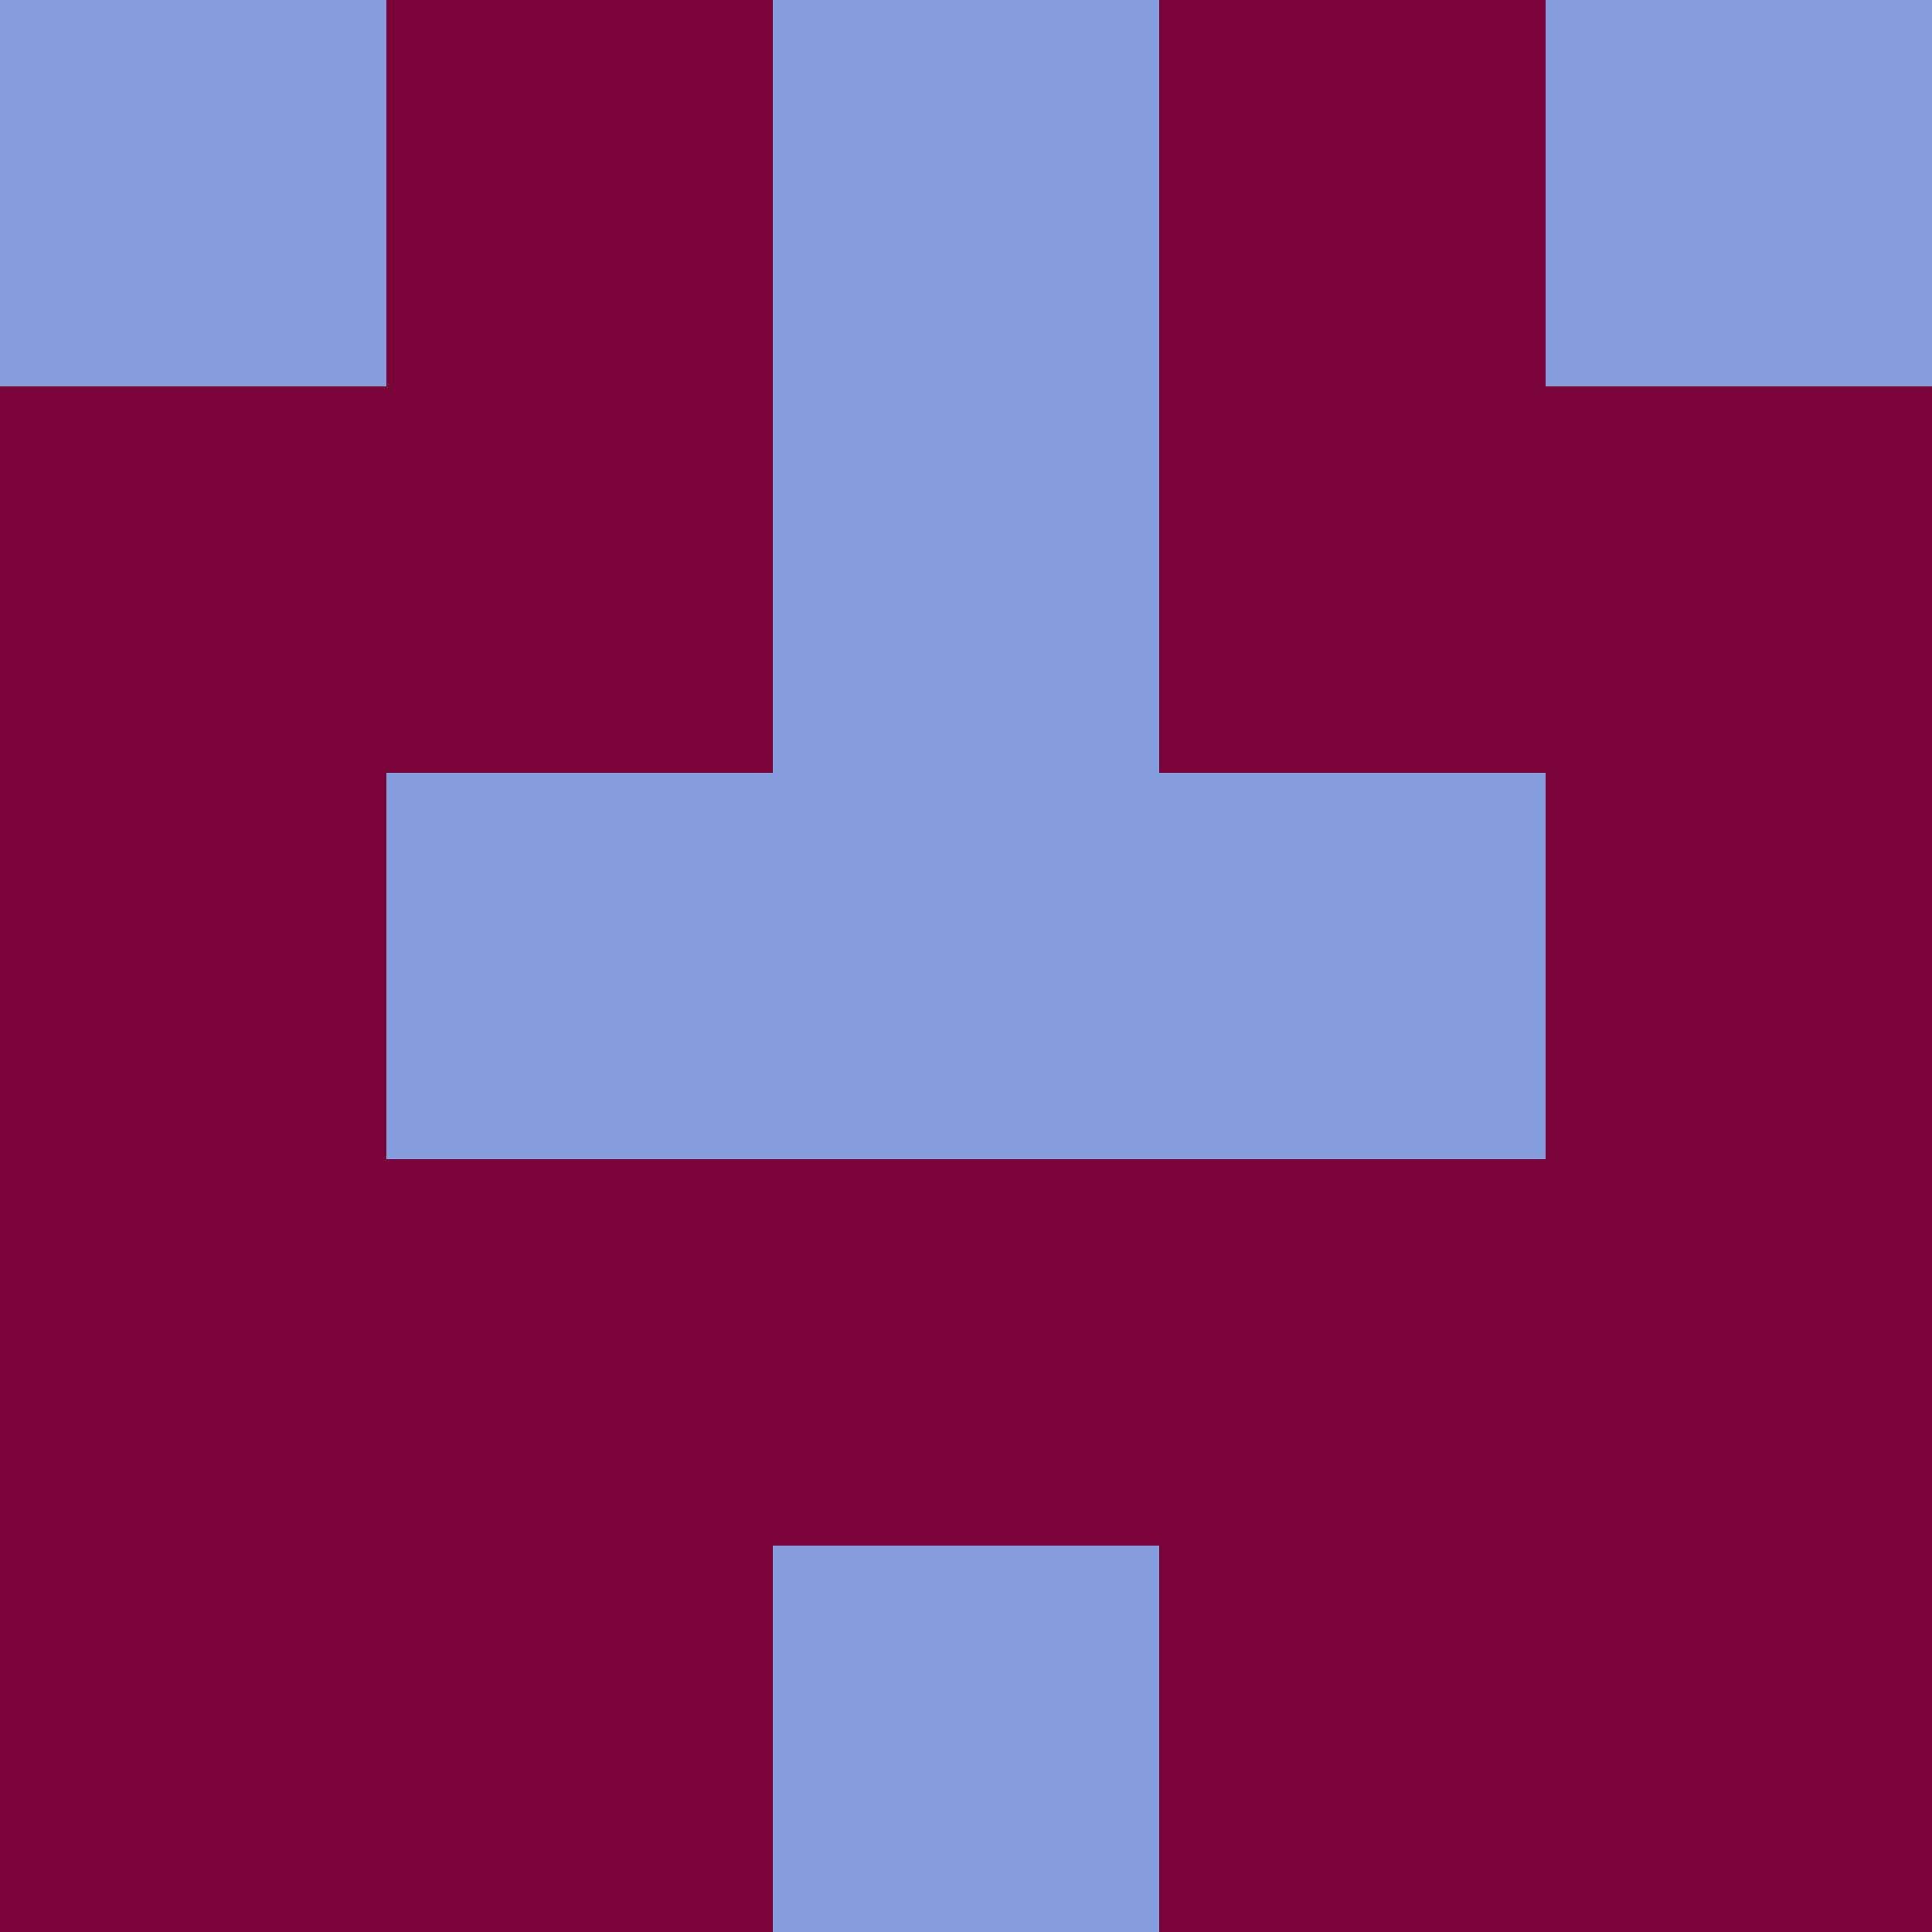 <?xml version="1.0" encoding="utf-8"?>
<!DOCTYPE svg PUBLIC "-//W3C//DTD SVG 20010904//EN"
        "http://www.w3.org/TR/2001/REC-SVG-20010904/DTD/svg10.dtd">

<svg viewBox="0 0 5 5"
     xmlns="http://www.w3.org/2000/svg"
     xmlns:xlink="http://www.w3.org/1999/xlink">

            <rect x ="0" y="0"
          width="1" height="1"
          fill="#869EDE"></rect>
        <rect x ="4" y="0"
          width="1" height="1"
          fill="#869EDE"></rect>
        <rect x ="1" y="0"
          width="1" height="1"
          fill="#7A033A"></rect>
        <rect x ="3" y="0"
          width="1" height="1"
          fill="#7A033A"></rect>
        <rect x ="2" y="0"
          width="1" height="1"
          fill="#869EDE"></rect>
                <rect x ="0" y="1"
          width="1" height="1"
          fill="#7A033A"></rect>
        <rect x ="4" y="1"
          width="1" height="1"
          fill="#7A033A"></rect>
        <rect x ="1" y="1"
          width="1" height="1"
          fill="#7A033A"></rect>
        <rect x ="3" y="1"
          width="1" height="1"
          fill="#7A033A"></rect>
        <rect x ="2" y="1"
          width="1" height="1"
          fill="#869EDE"></rect>
                <rect x ="0" y="2"
          width="1" height="1"
          fill="#7A033A"></rect>
        <rect x ="4" y="2"
          width="1" height="1"
          fill="#7A033A"></rect>
        <rect x ="1" y="2"
          width="1" height="1"
          fill="#869EDE"></rect>
        <rect x ="3" y="2"
          width="1" height="1"
          fill="#869EDE"></rect>
        <rect x ="2" y="2"
          width="1" height="1"
          fill="#869EDE"></rect>
                <rect x ="0" y="3"
          width="1" height="1"
          fill="#7A033A"></rect>
        <rect x ="4" y="3"
          width="1" height="1"
          fill="#7A033A"></rect>
        <rect x ="1" y="3"
          width="1" height="1"
          fill="#7A033A"></rect>
        <rect x ="3" y="3"
          width="1" height="1"
          fill="#7A033A"></rect>
        <rect x ="2" y="3"
          width="1" height="1"
          fill="#7A033A"></rect>
                <rect x ="0" y="4"
          width="1" height="1"
          fill="#7A033A"></rect>
        <rect x ="4" y="4"
          width="1" height="1"
          fill="#7A033A"></rect>
        <rect x ="1" y="4"
          width="1" height="1"
          fill="#7A033A"></rect>
        <rect x ="3" y="4"
          width="1" height="1"
          fill="#7A033A"></rect>
        <rect x ="2" y="4"
          width="1" height="1"
          fill="#869EDE"></rect>
        </svg>


